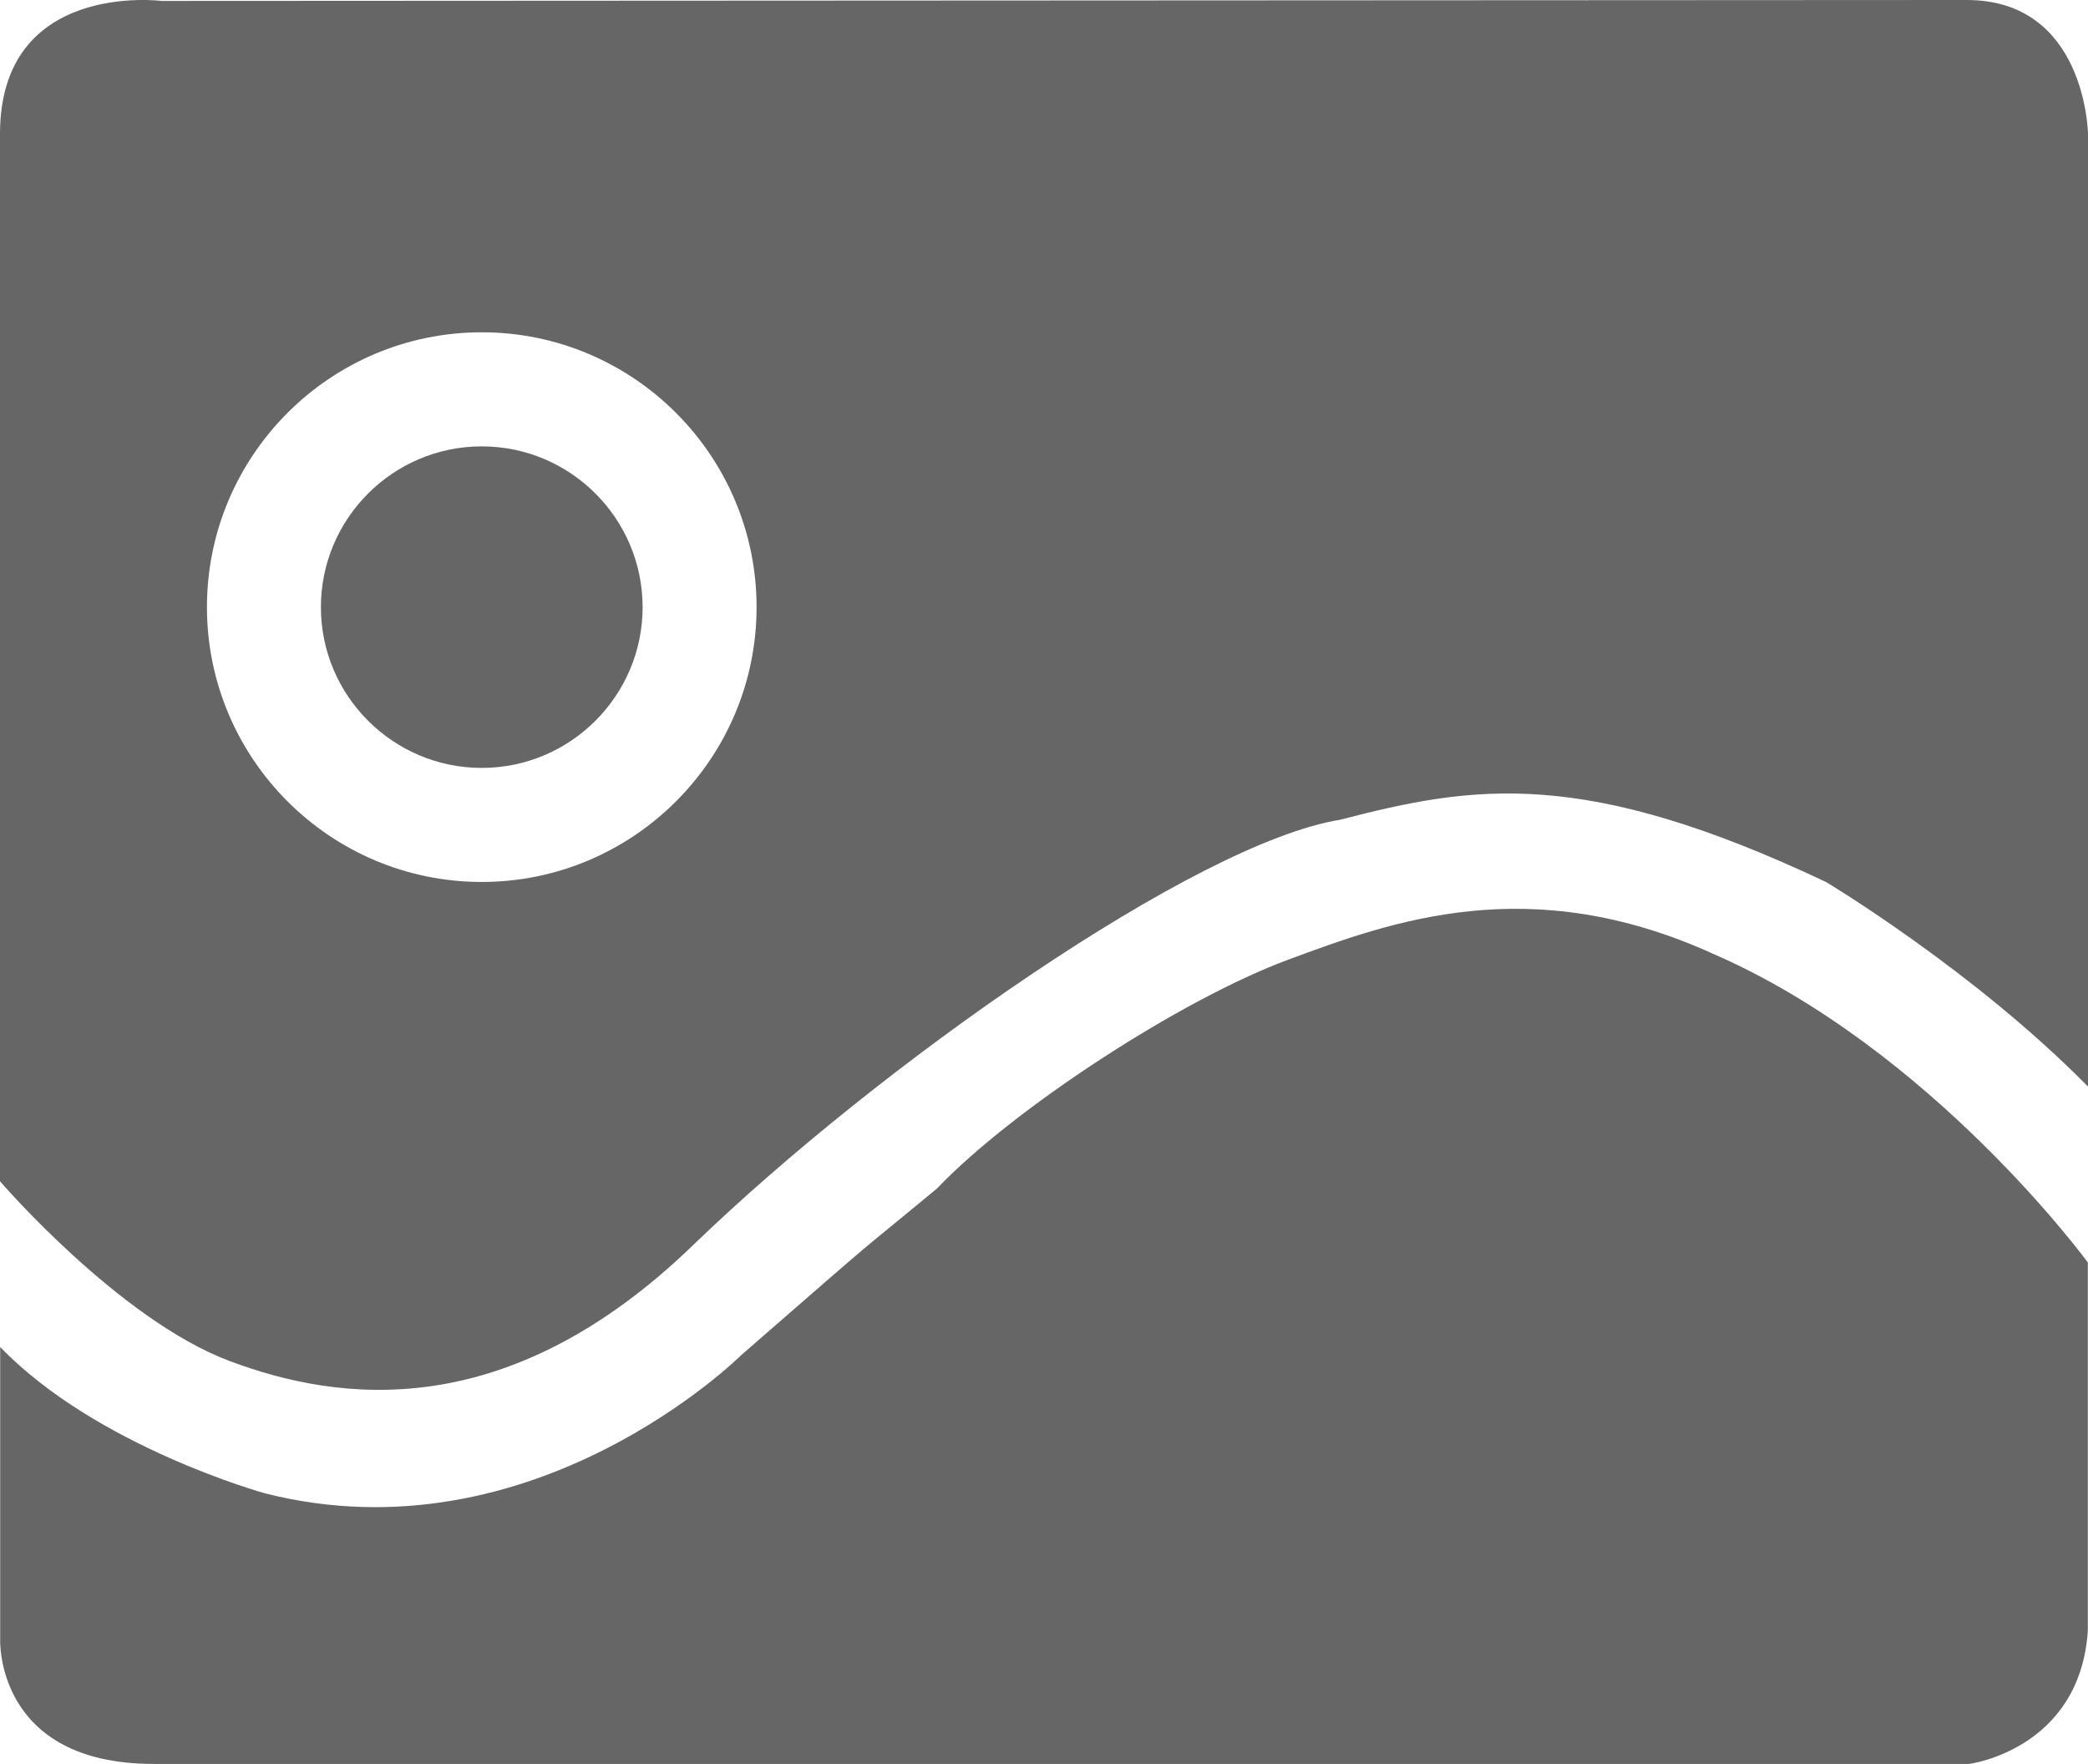 <?xml version="1.0" encoding="utf-8"?>
<!-- Generator: Adobe Illustrator 17.0.0, SVG Export Plug-In . SVG Version: 6.00 Build 0)  -->
<!DOCTYPE svg PUBLIC "-//W3C//DTD SVG 1.1//EN" "http://www.w3.org/Graphi/Public/Home/svg/1.1/DTD/svg11.dtd">
<svg version="1.1" id="图层_1" xmlns="http://www.w3.org/2000/svg" xmlns:xlink="http://www.w3.org/1999/xlink" x="0px" y="0px"
	 width="73.784px" height="62.331px" viewBox="0 0 73.784 62.331" enable-background="new 0 0 73.784 62.331" xml:space="preserve">
<g>
	<path fill="#666666" d="M17.024,15.773c-3.132,0-5.684,2.548-5.684,5.682c0,3.132,2.552,5.68,5.684,5.68s5.684-2.548,5.684-5.68
		C22.708,18.321,20.156,15.773,17.024,15.773z"/>
	<path fill="#666666" d="M69.453,0L5.715,0.033c0,0-5.715-0.735-5.715,4.701s0,37.008,0,37.008s4.199,4.879,8.105,6.348
		c3.906,1.469,9.833,2.245,16.385-4.09c6.552-6.335,17.763-14.211,22.867-15.033c4.744-1.237,8.612-1.847,17.173,2.201
		c0,0,5.227,3.132,9.254,7.228V4.735C73.784,4.735,73.721-0.033,69.453,0z M17.024,31.165c-5.356,0-9.711-4.357-9.711-9.711
		c0-5.356,4.355-9.712,9.711-9.712s9.711,4.357,9.711,9.712C26.735,26.809,22.38,31.165,17.024,31.165z"/>
	<path fill="#666666" d="M60.535,33.703c-6.48-2.939-11.333-1.156-15.016,0.209c-3.778,1.4-9.706,5.254-12.409,8.085
		c-3.332,2.76-1.269,0.97-6.918,5.888c0,0-7.328,7.297-16.835,4.882c0,0-5.956-1.647-9.351-5.169v10.344
		c0,0-0.173,4.388,5.424,4.388c5.597,0,64.157,0,64.157,0s3.905-0.505,4.191-4.701V44.611
		C73.779,44.611,68.258,37.062,60.535,33.703z"/>
</g>
</svg>
